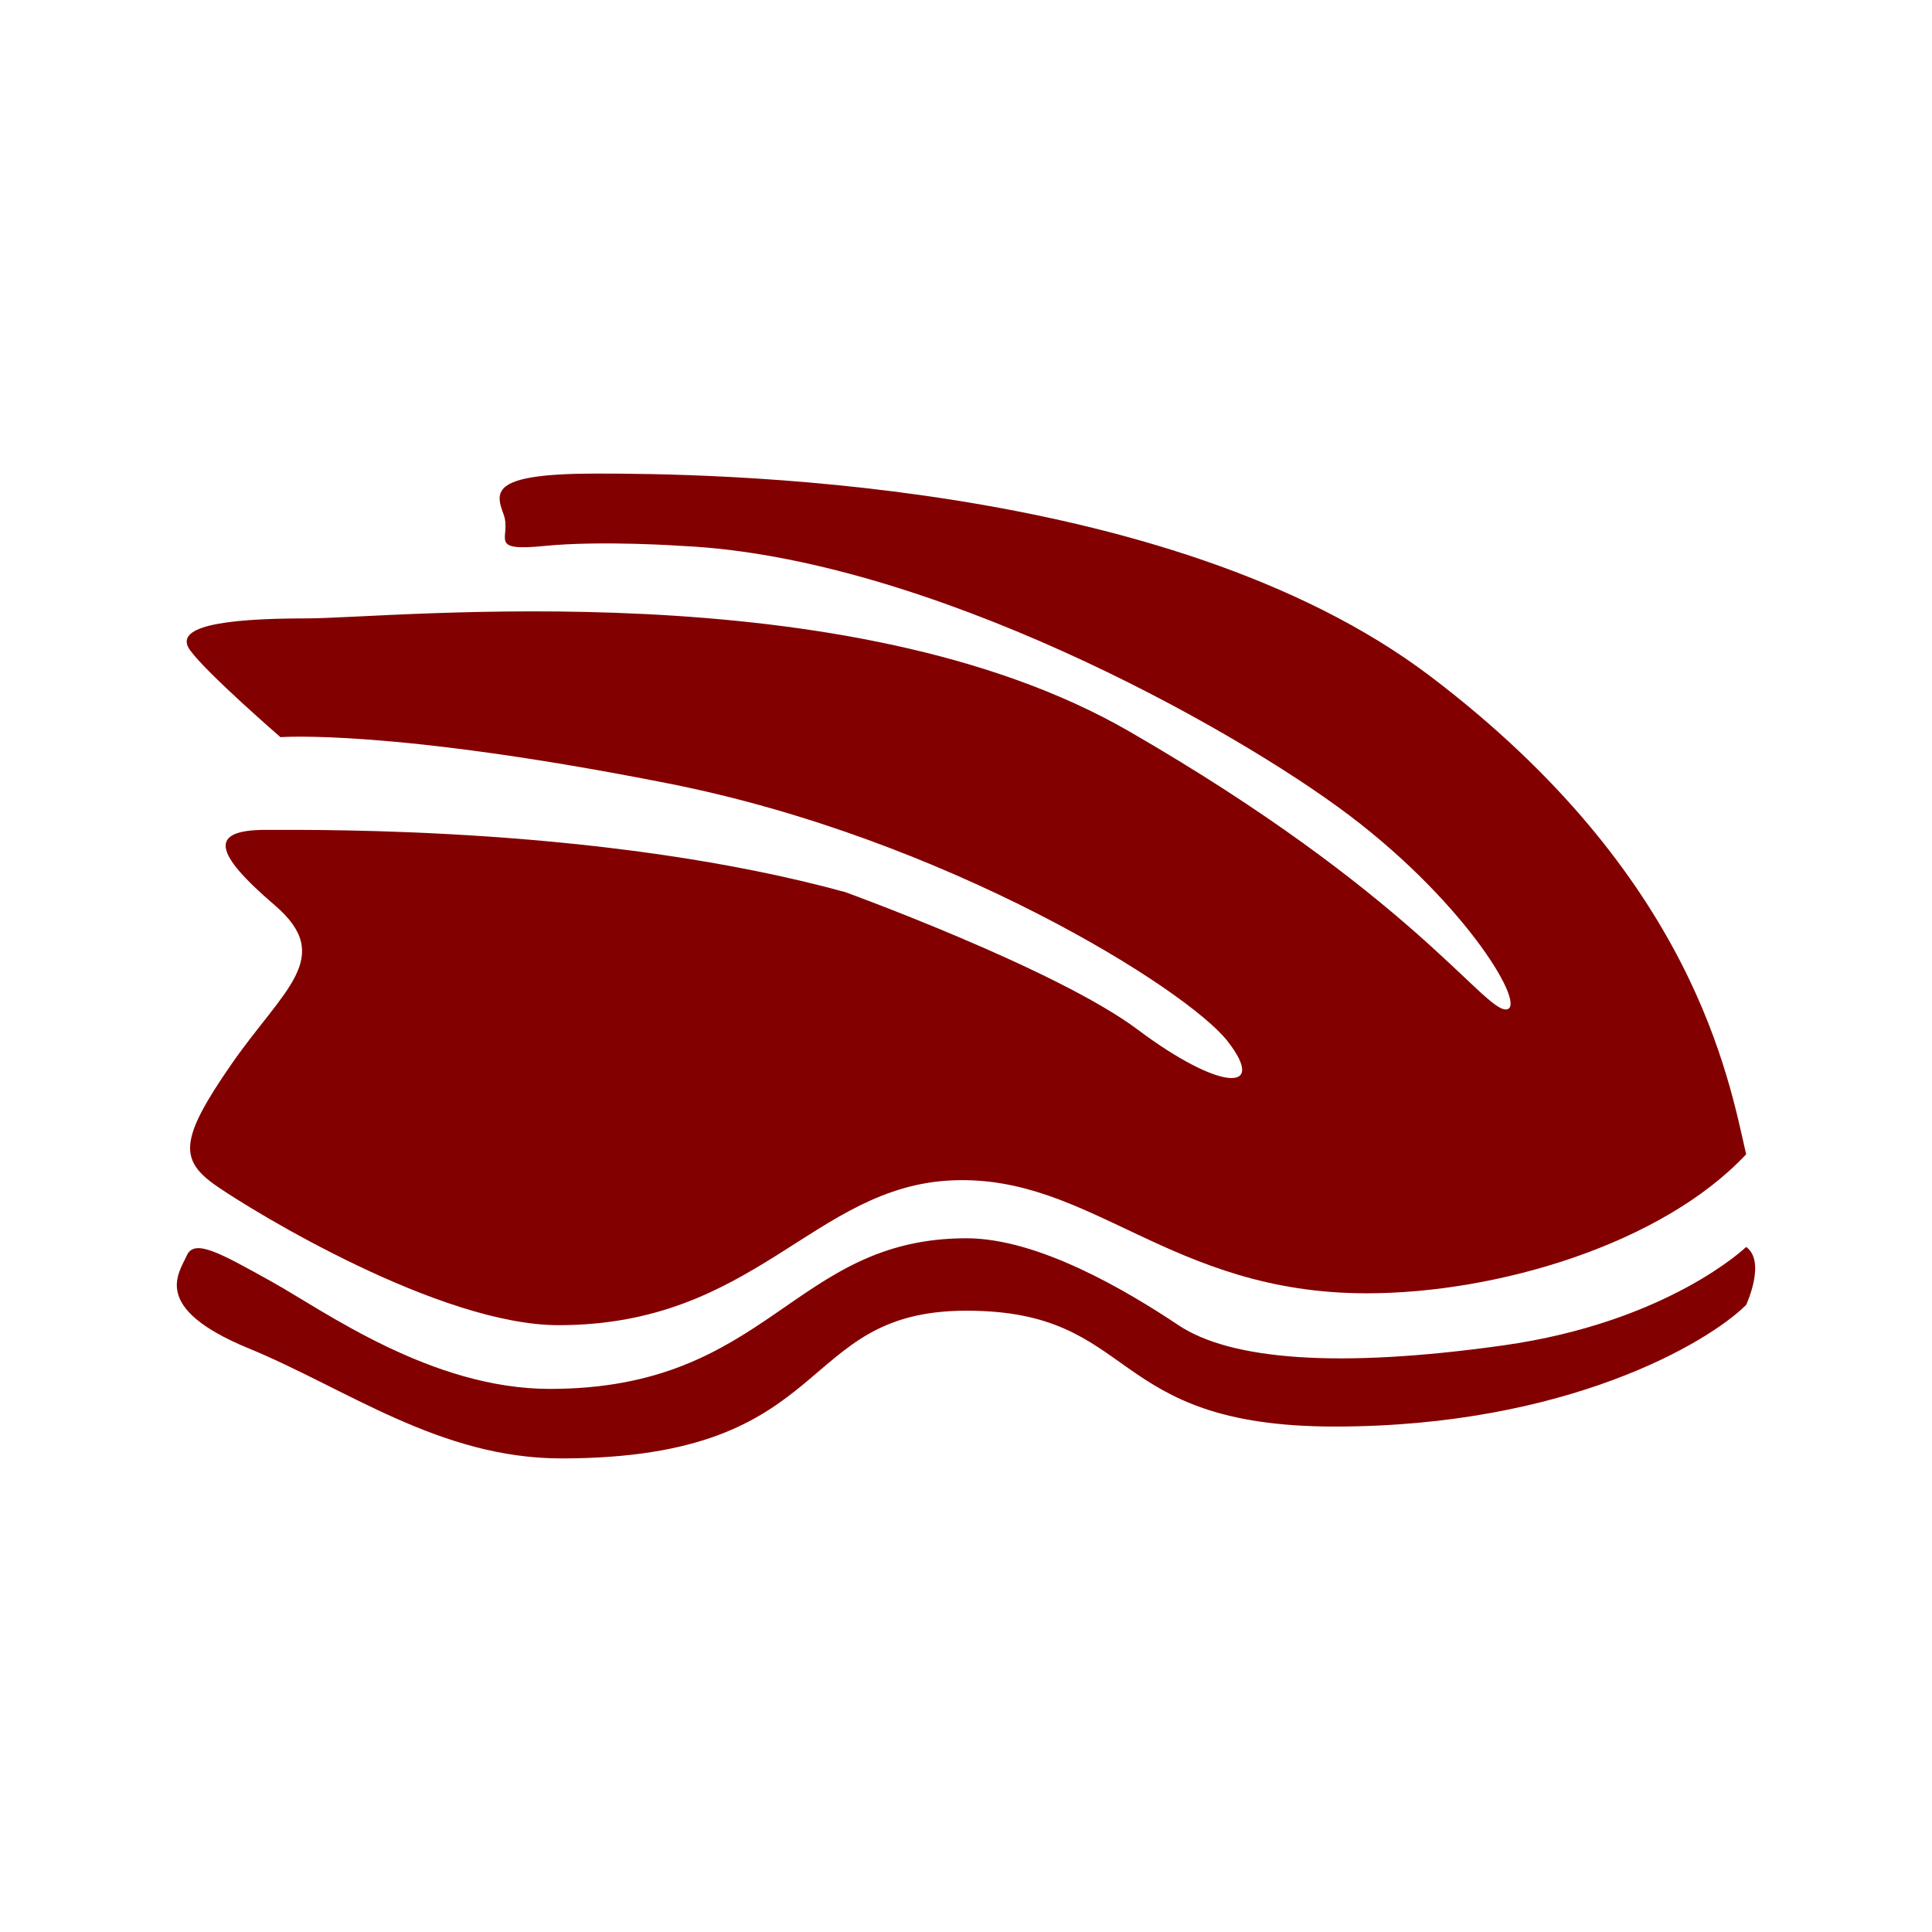 <?xml version="1.0" encoding="utf-8"?>
<!-- Generator: Adobe Illustrator 14.0.0, SVG Export Plug-In . SVG Version: 6.00 Build 43363)  -->
<!DOCTYPE svg PUBLIC "-//W3C//DTD SVG 1.1//EN" "http://www.w3.org/Graphics/SVG/1.1/DTD/svg11.dtd">
<svg version="1.1" id="Layer_1" xmlns="http://www.w3.org/2000/svg" xmlns:xlink="http://www.w3.org/1999/xlink" x="0px" y="0px"
	 width="512px" height="512px" viewBox="0 0 512 512" enable-background="new 0 0 512 512" xml:space="preserve" fill="#830001">
<g>
	<path d="M252.42,312.805c-36.847,1.534-52.198,38.38-104.397,38.38c-31.474,0-80.604-29.938-90.583-36.846
		s-9.979-12.283,3.84-32.24c13.817-19.956,27.634-28.403,11.515-42.22c-16.121-13.818-17.657-19.957-2.304-19.957
		s90.583-0.77,153.526,16.502c0,0,56.035,20.344,77.529,36.463c21.496,16.121,34.546,16.89,23.798,3.072
		c-10.747-13.816-74.46-53.735-148.154-68.322C103.499,193.055,74.33,195.358,74.33,195.358s-19.497-16.889-23.95-23.029
		c-4.454-6.145,7.831-8.447,30.859-8.447c23.028,0,143.543-13.048,218.005,29.938c74.462,42.988,93.653,73.691,99.793,73.691
		c6.139,0-9.979-27.633-41.452-51.43c-31.474-23.795-112.075-68.317-176.555-71.387c0,0-21.493-1.536-36.846,0
		c-15.354,1.534-8.446-2.305-10.749-8.447c-2.302-6.139-3.07-10.745,24.565-10.745c27.634,0,151.223,0.768,221.077,53.735
		c69.854,52.966,79.064,106.699,83.67,126.658c-22.261,23.793-65.939,36.846-100.561,36.846
		C309.992,342.742,289.267,311.269,252.42,312.805z"/>
	<path d="M49.476,332.762c2.012-4.605,8.735-0.769,22.552,6.909s42.219,28.403,73.692,28.403c58.341,0,64.225-39.918,110.393-39.918
		c19.045,0,42.365,13.817,56.181,23.028c13.818,9.213,42.22,11.515,85.975,5.375c43.754-6.141,64.48-26.1,64.48-26.1
		c5.373,3.836,0,15.351,0,15.351c-9.98,9.98-47.592,32.241-109.002,32.241c-61.412,0-51.577-30.703-97.634-30.703
		c-46.058,0-33.63,39.148-107.323,39.148c-32.24,0-56.805-18.423-82.904-29.172C39.788,346.579,47.462,337.368,49.476,332.762z"/>
</g>
</svg>
